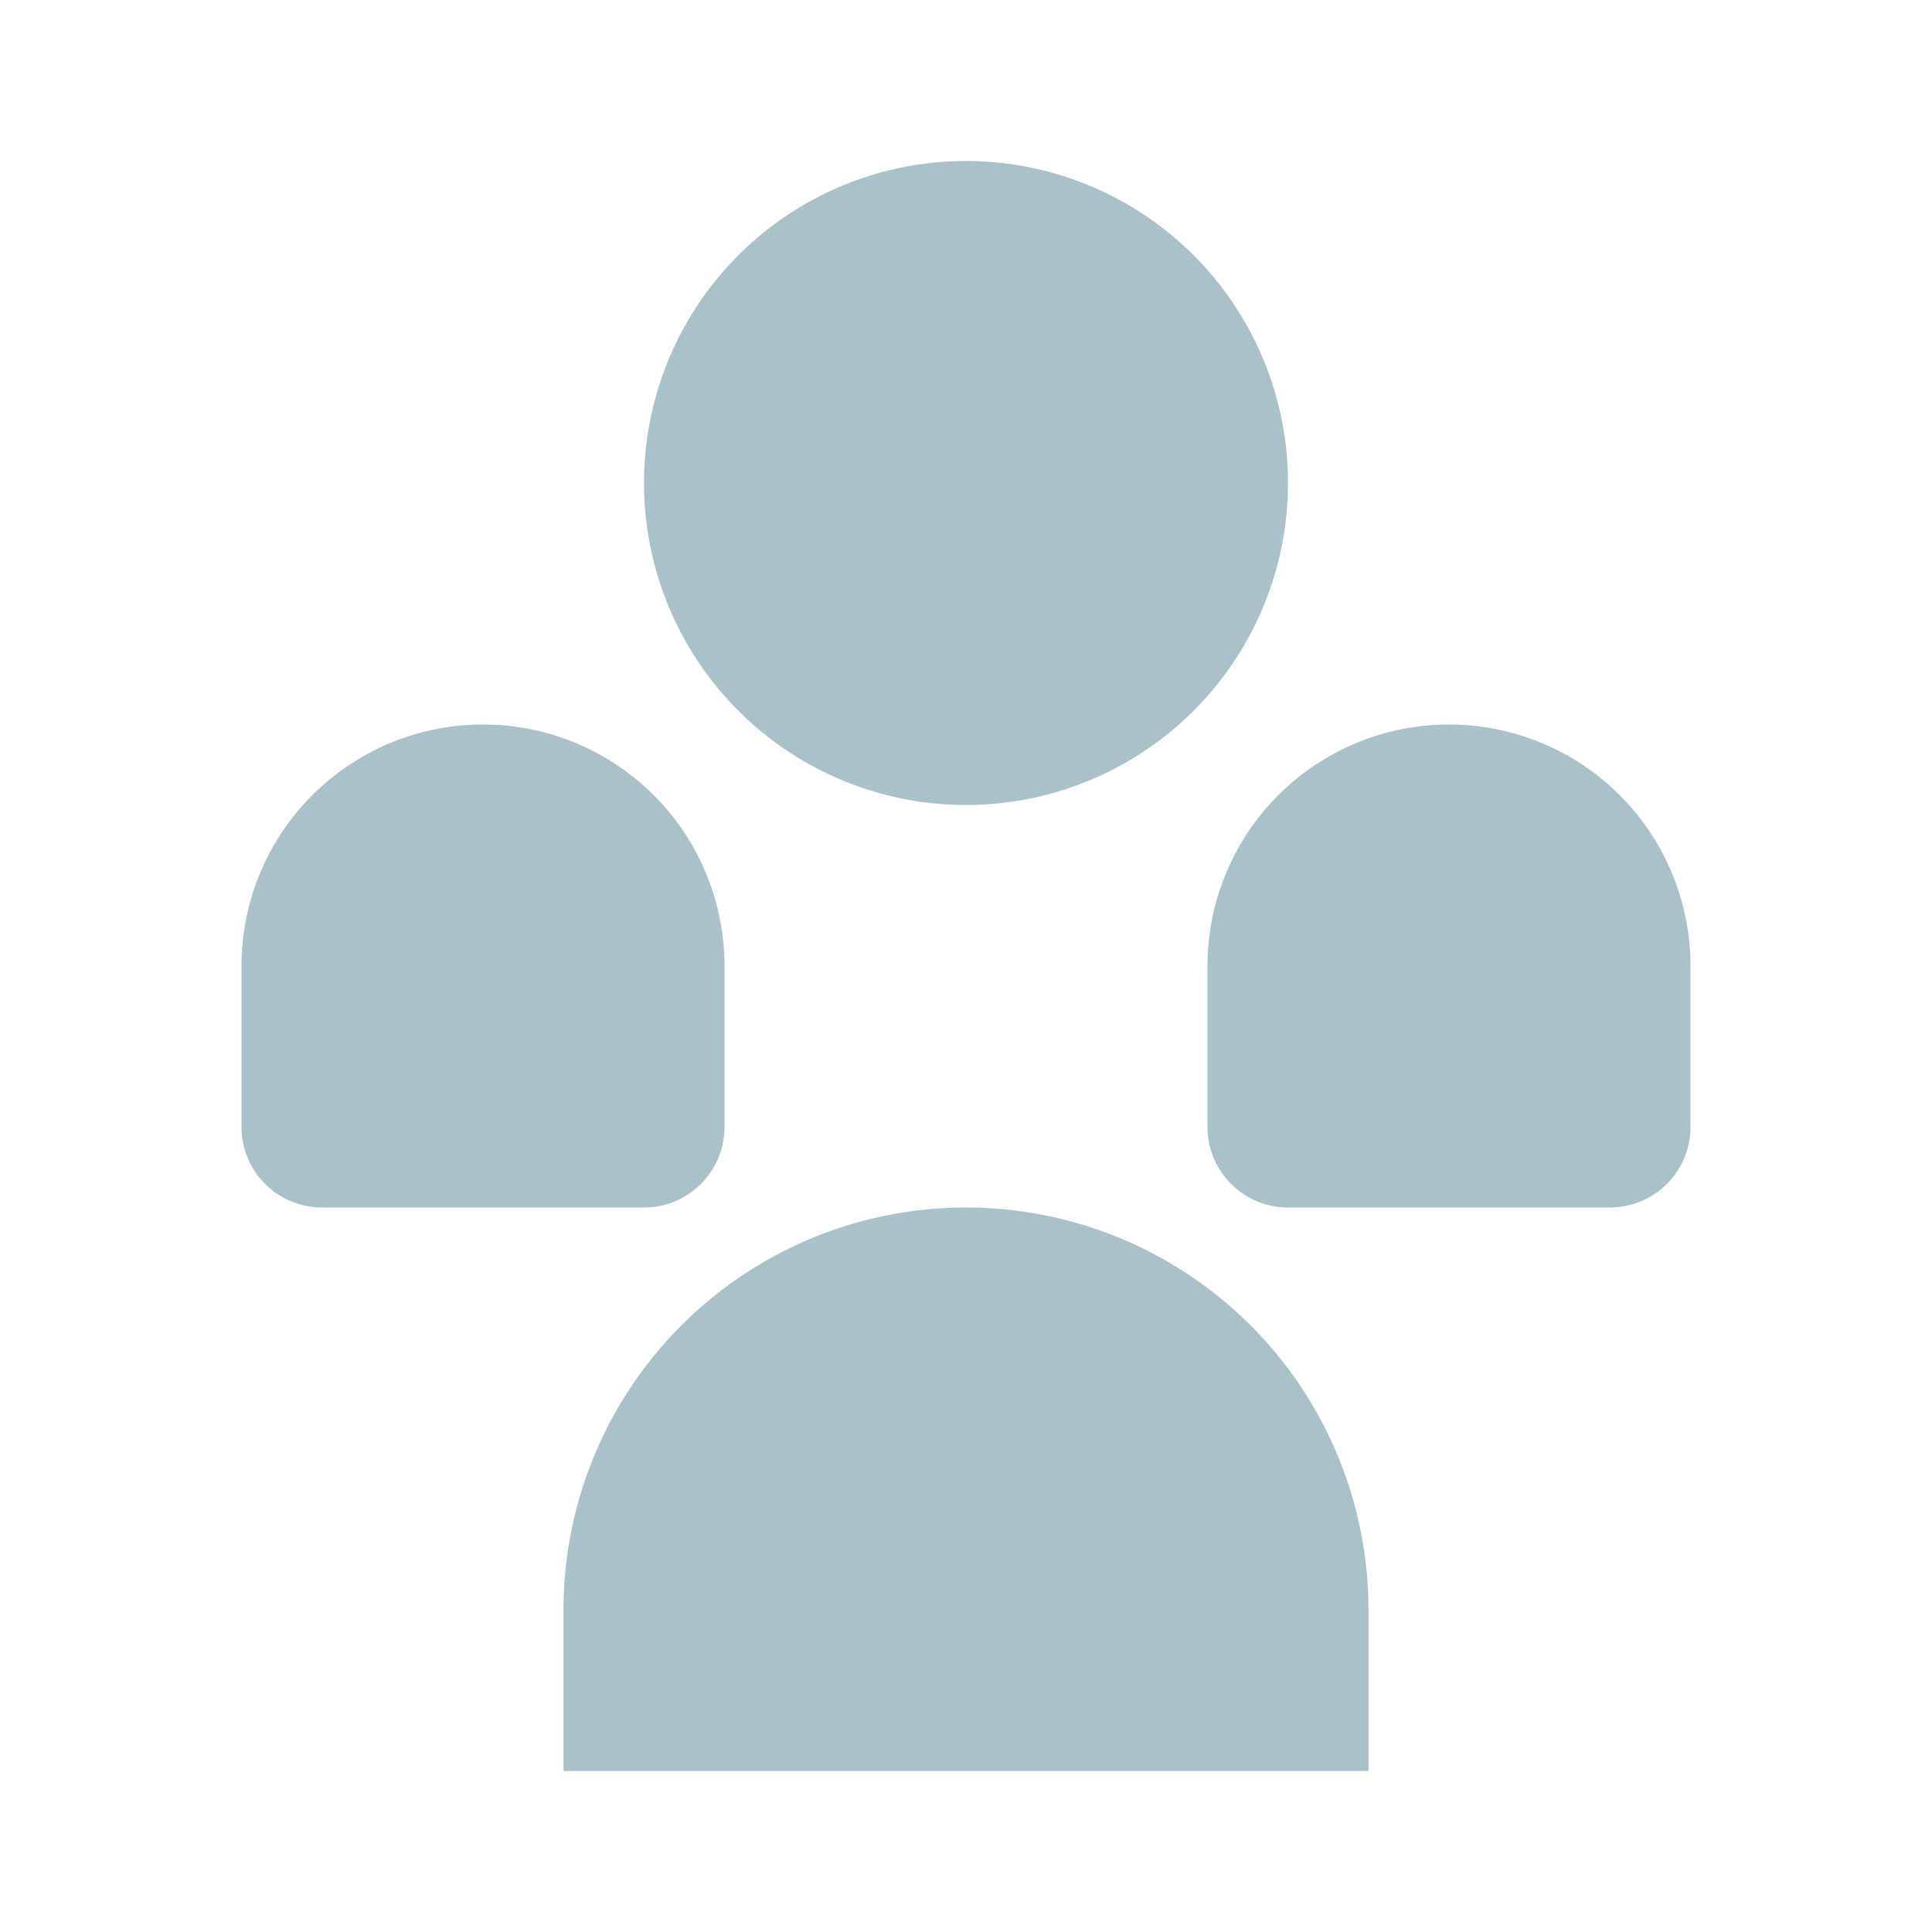 <svg xmlns="http://www.w3.org/2000/svg" class="w-7 h-7 mb-1 text-gray-500 transition duration-75 dark:text-gray-400 group-hover:text-gray-900 dark:group-hover:text-white" aria-hidden="true" fill="#abc1ca" viewBox="0 0 24 24">
    <path d="M12 2a4 4 0 0 1 4 4 4 4 0 0 1-8 0 4 4 0 0 1 4-4zm-6 7a3 3 0 0 0-3 3v2a1 1 0 0 0 1 1h4a1 1 0 0 0 1-1v-2a3 3 0 0 0-3-3zm12 0a3 3 0 0 0-3 3v2a1 1 0 0 0 1 1h4a1 1 0 0 0 1-1v-2a3 3 0 0 0-3-3zm-6 6a5 5 0 0 0-5 5v2h10v-2a5 5 0 0 0-5-5z"/>
</svg>